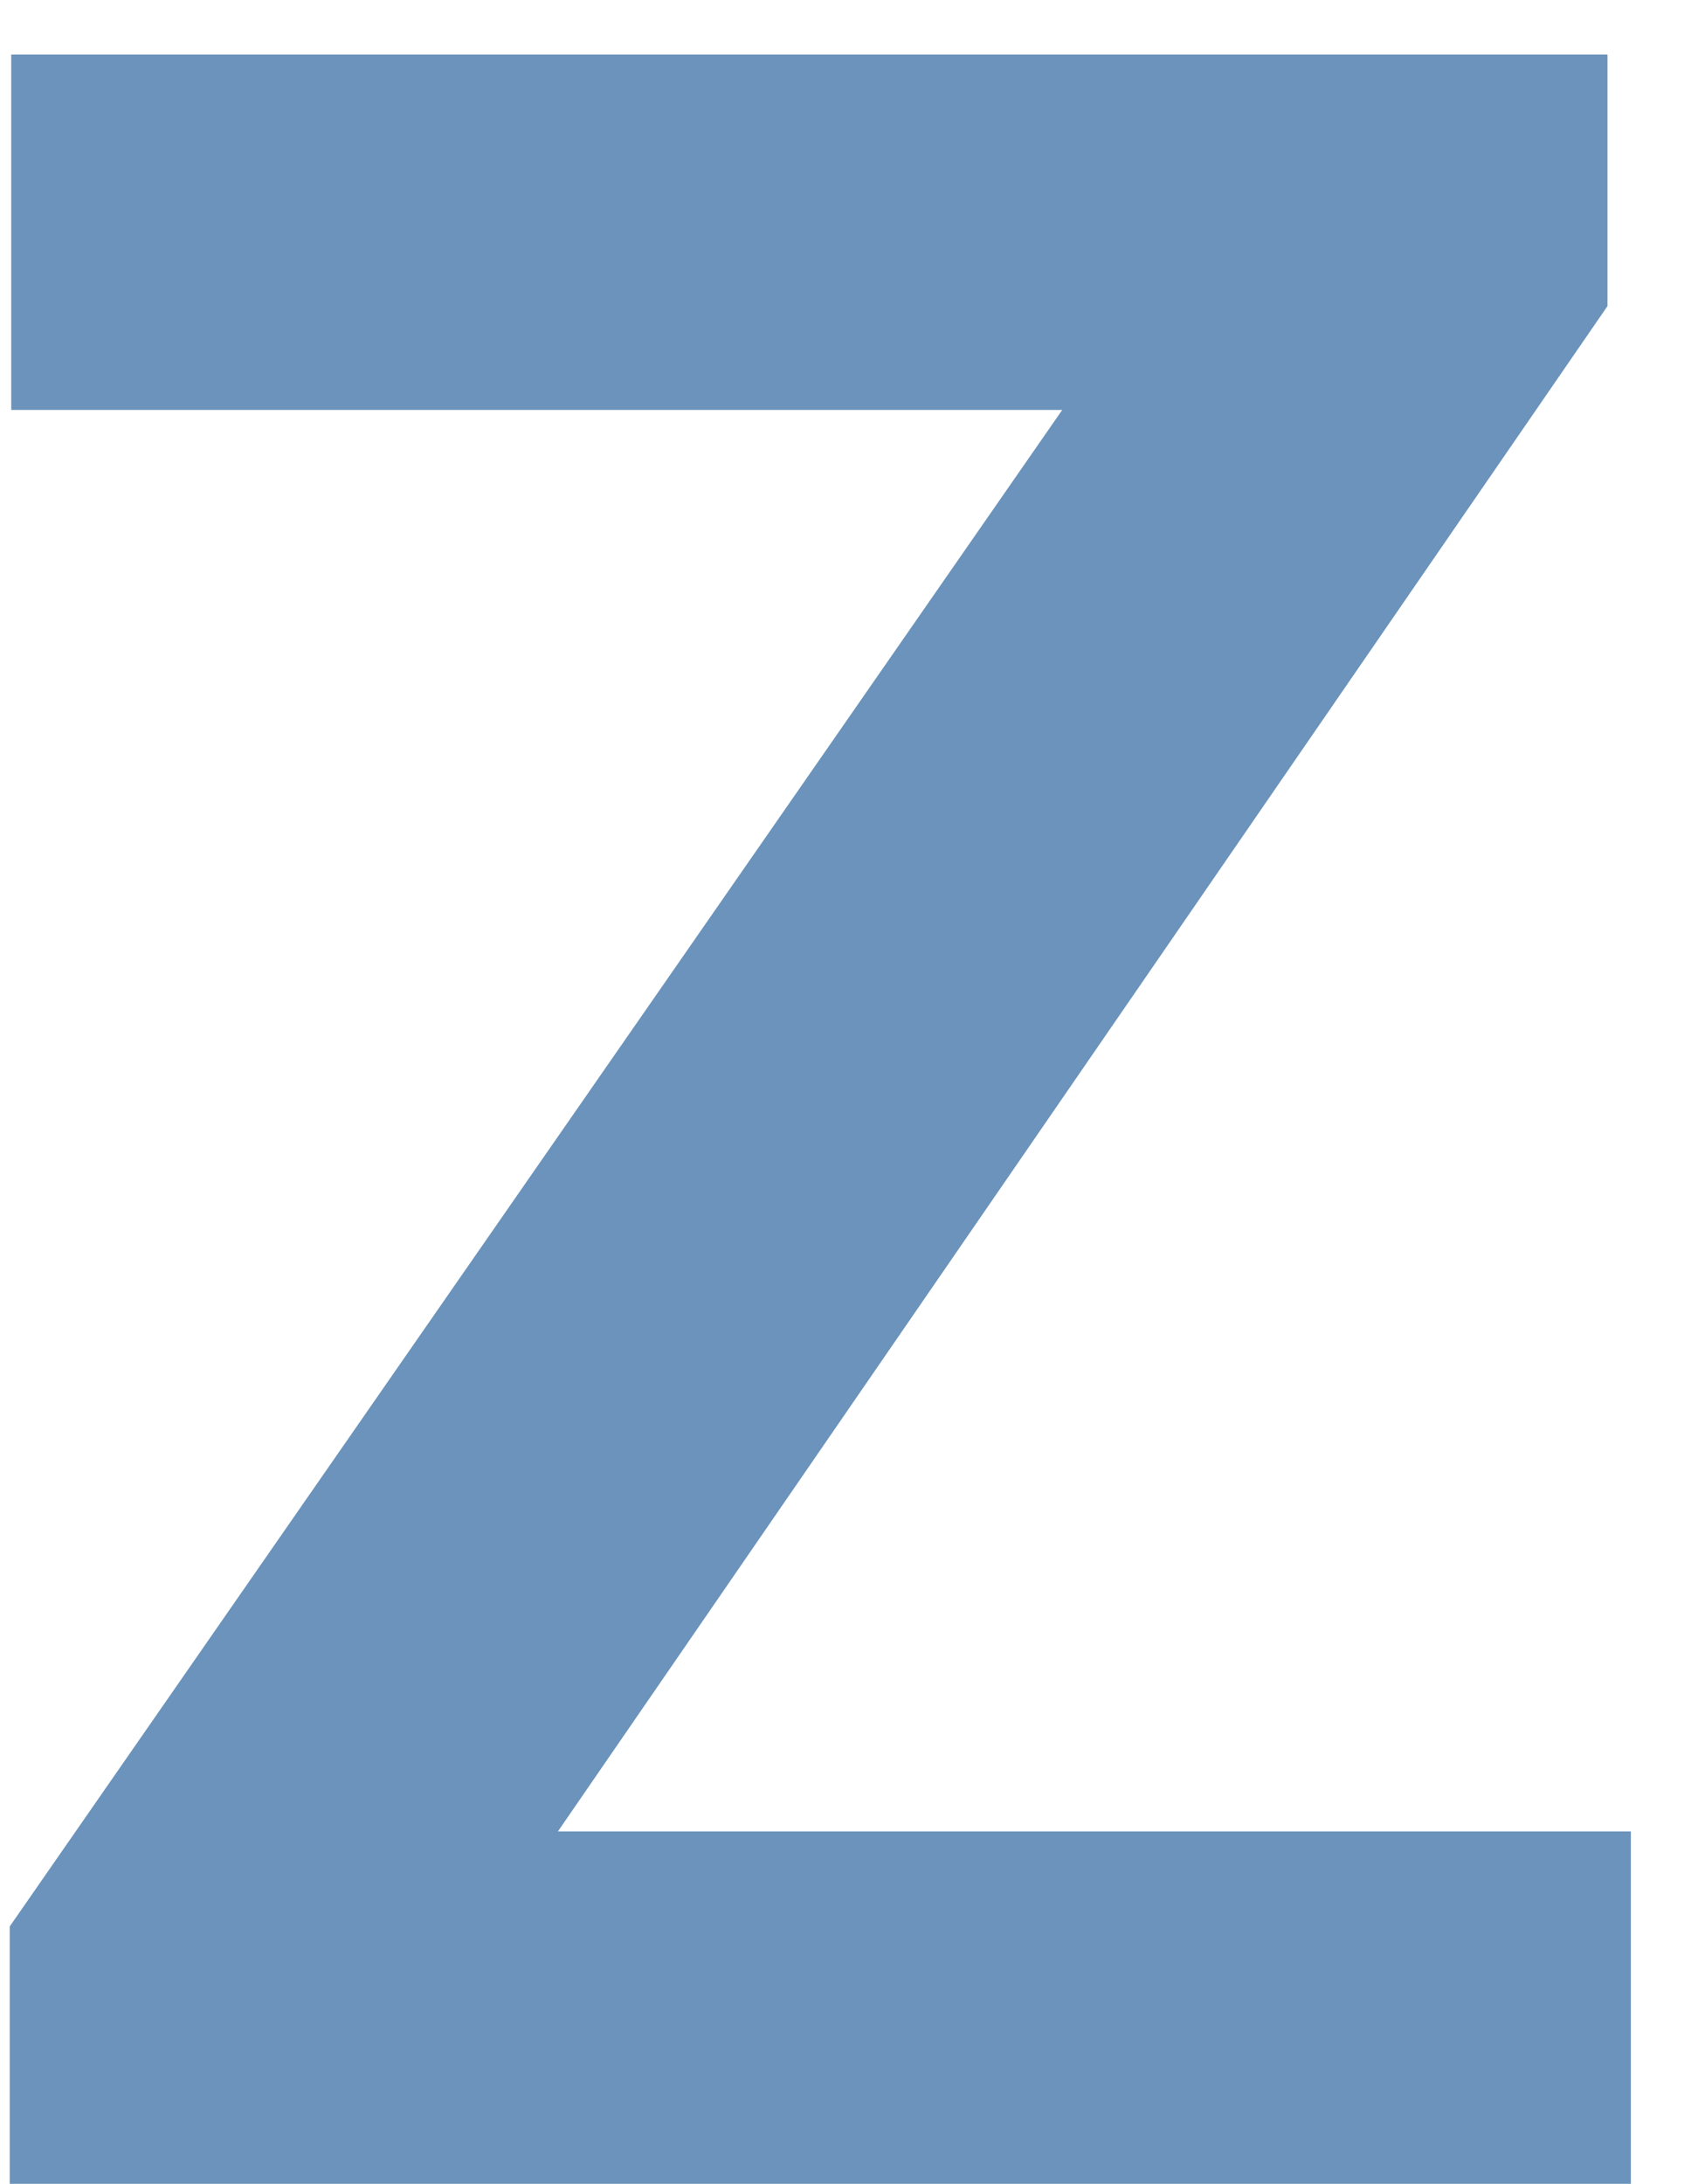 <svg width="27" height="35" viewBox="0 0 27 35" fill="none" xmlns="http://www.w3.org/2000/svg">
<path d="M8.945 29.352H26.148V35H0.156V30.875L17.031 6.57H0.18V0.875H25.773V4.906L8.945 29.352Z" fill="url(#paint0_diamond)"/>
<defs>
<radialGradient id="paint0_diamond" cx="0" cy="0" r="1" gradientUnits="userSpaceOnUse" gradientTransform="translate(12.242 16.893) rotate(88.075) scale(45.115 45.081)">
    <stop stop-color="#6b93bb" stop-opacity="1"/>
    <stop offset="1" stop-color="#6b93bb"/>
</radialGradient>
</defs>
</svg>
